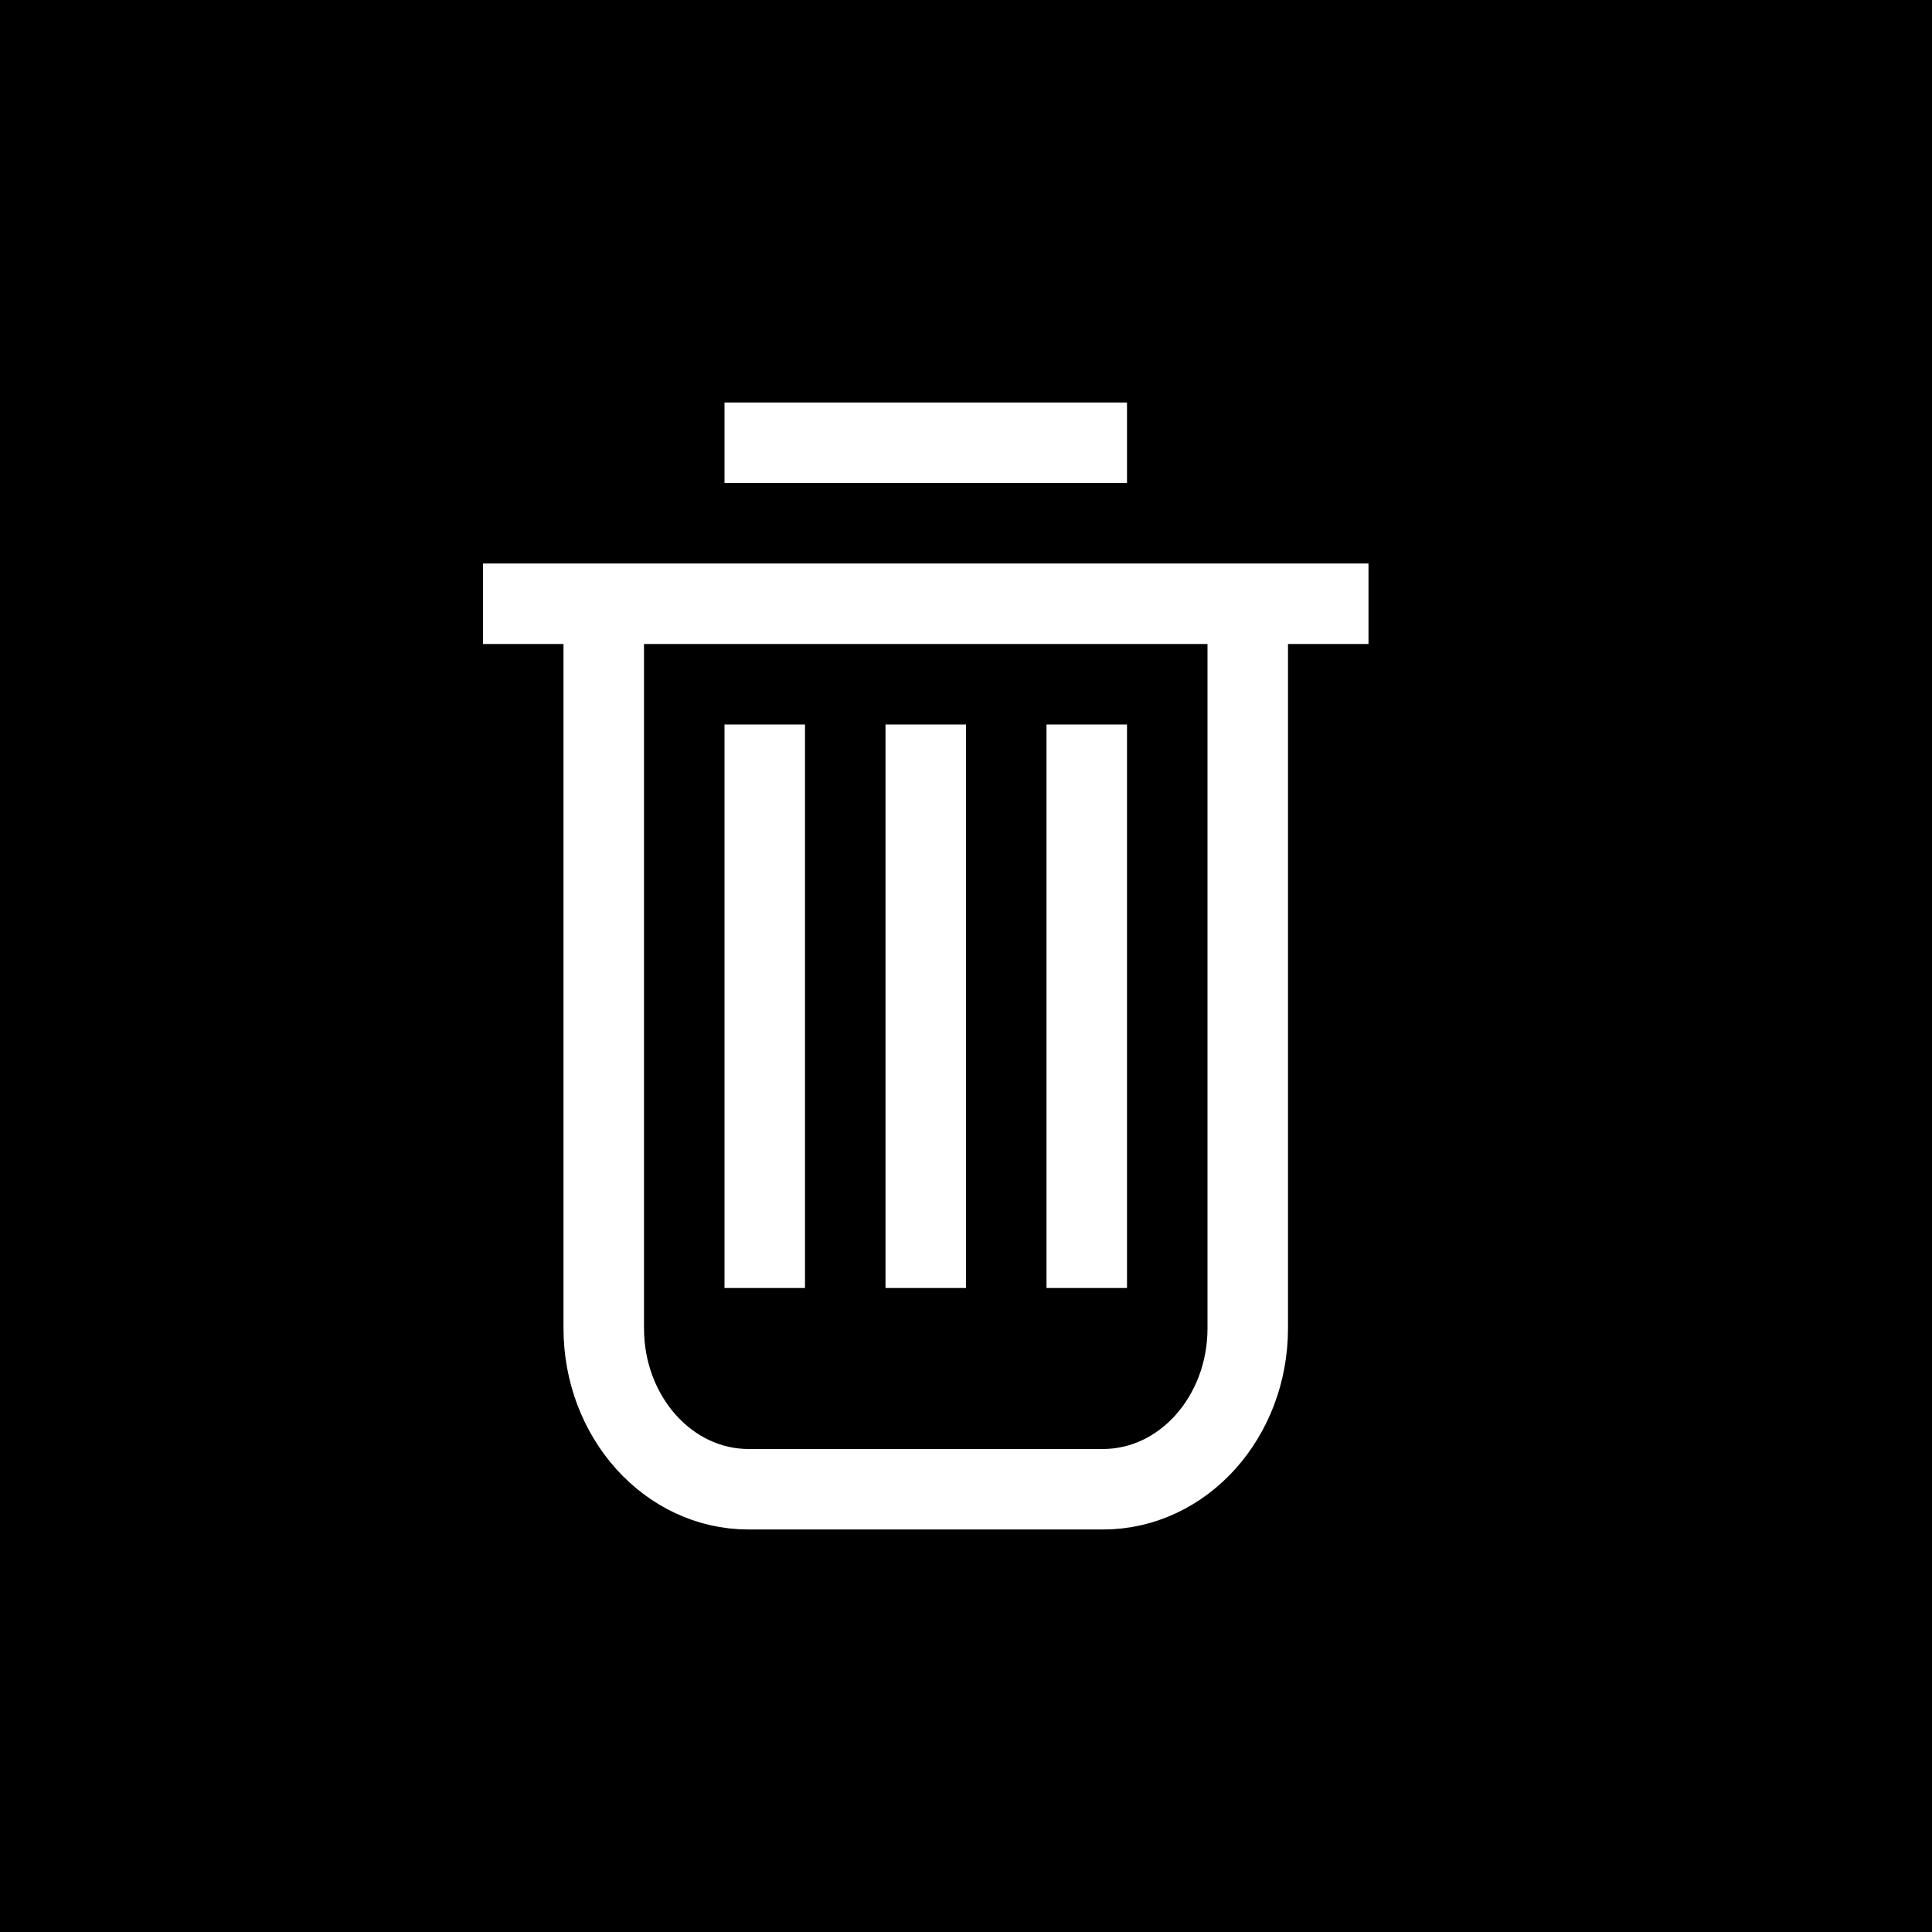 <?xml version="1.0" encoding="utf-8"?>
<!-- Generator: Adobe Illustrator 24.1.0, SVG Export Plug-In . SVG Version: 6.00 Build 0)  -->
<svg version="1.1" id="icon" xmlns="http://www.w3.org/2000/svg" xmlns:xlink="http://www.w3.org/1999/xlink" x="0px" y="0px"
	 viewBox="0 0 24 24" style="enable-background:new 0 0 24 24;" xml:space="preserve">
<style type="text/css">
	.st0{opacity:0;fill:#FF00FF;}
	.st1{fill:none;stroke:#FFFFFF;stroke-miterlimit:10;}
</style>
<rect x="0" class="st0" width="24" height="24"/>
<rect x="0" width="24" height="24"/>
<path class="st1" d="M15.5,7.5v9c0,1.1-0.8,2-1.8,2H9.3c-1,0-1.8-0.9-1.8-2v-9"/>
<line class="st1" x1="6" y1="7.5" x2="17" y2="7.5"/>
<line class="st1" x1="9.5" y1="9" x2="9.5" y2="16"/>
<line class="st1" x1="13.5" y1="9" x2="13.5" y2="16"/>
<line class="st1" x1="11.5" y1="9" x2="11.5" y2="16"/>
<line class="st1" x1="9" y1="5.5" x2="14" y2="5.5"/>
</svg>

